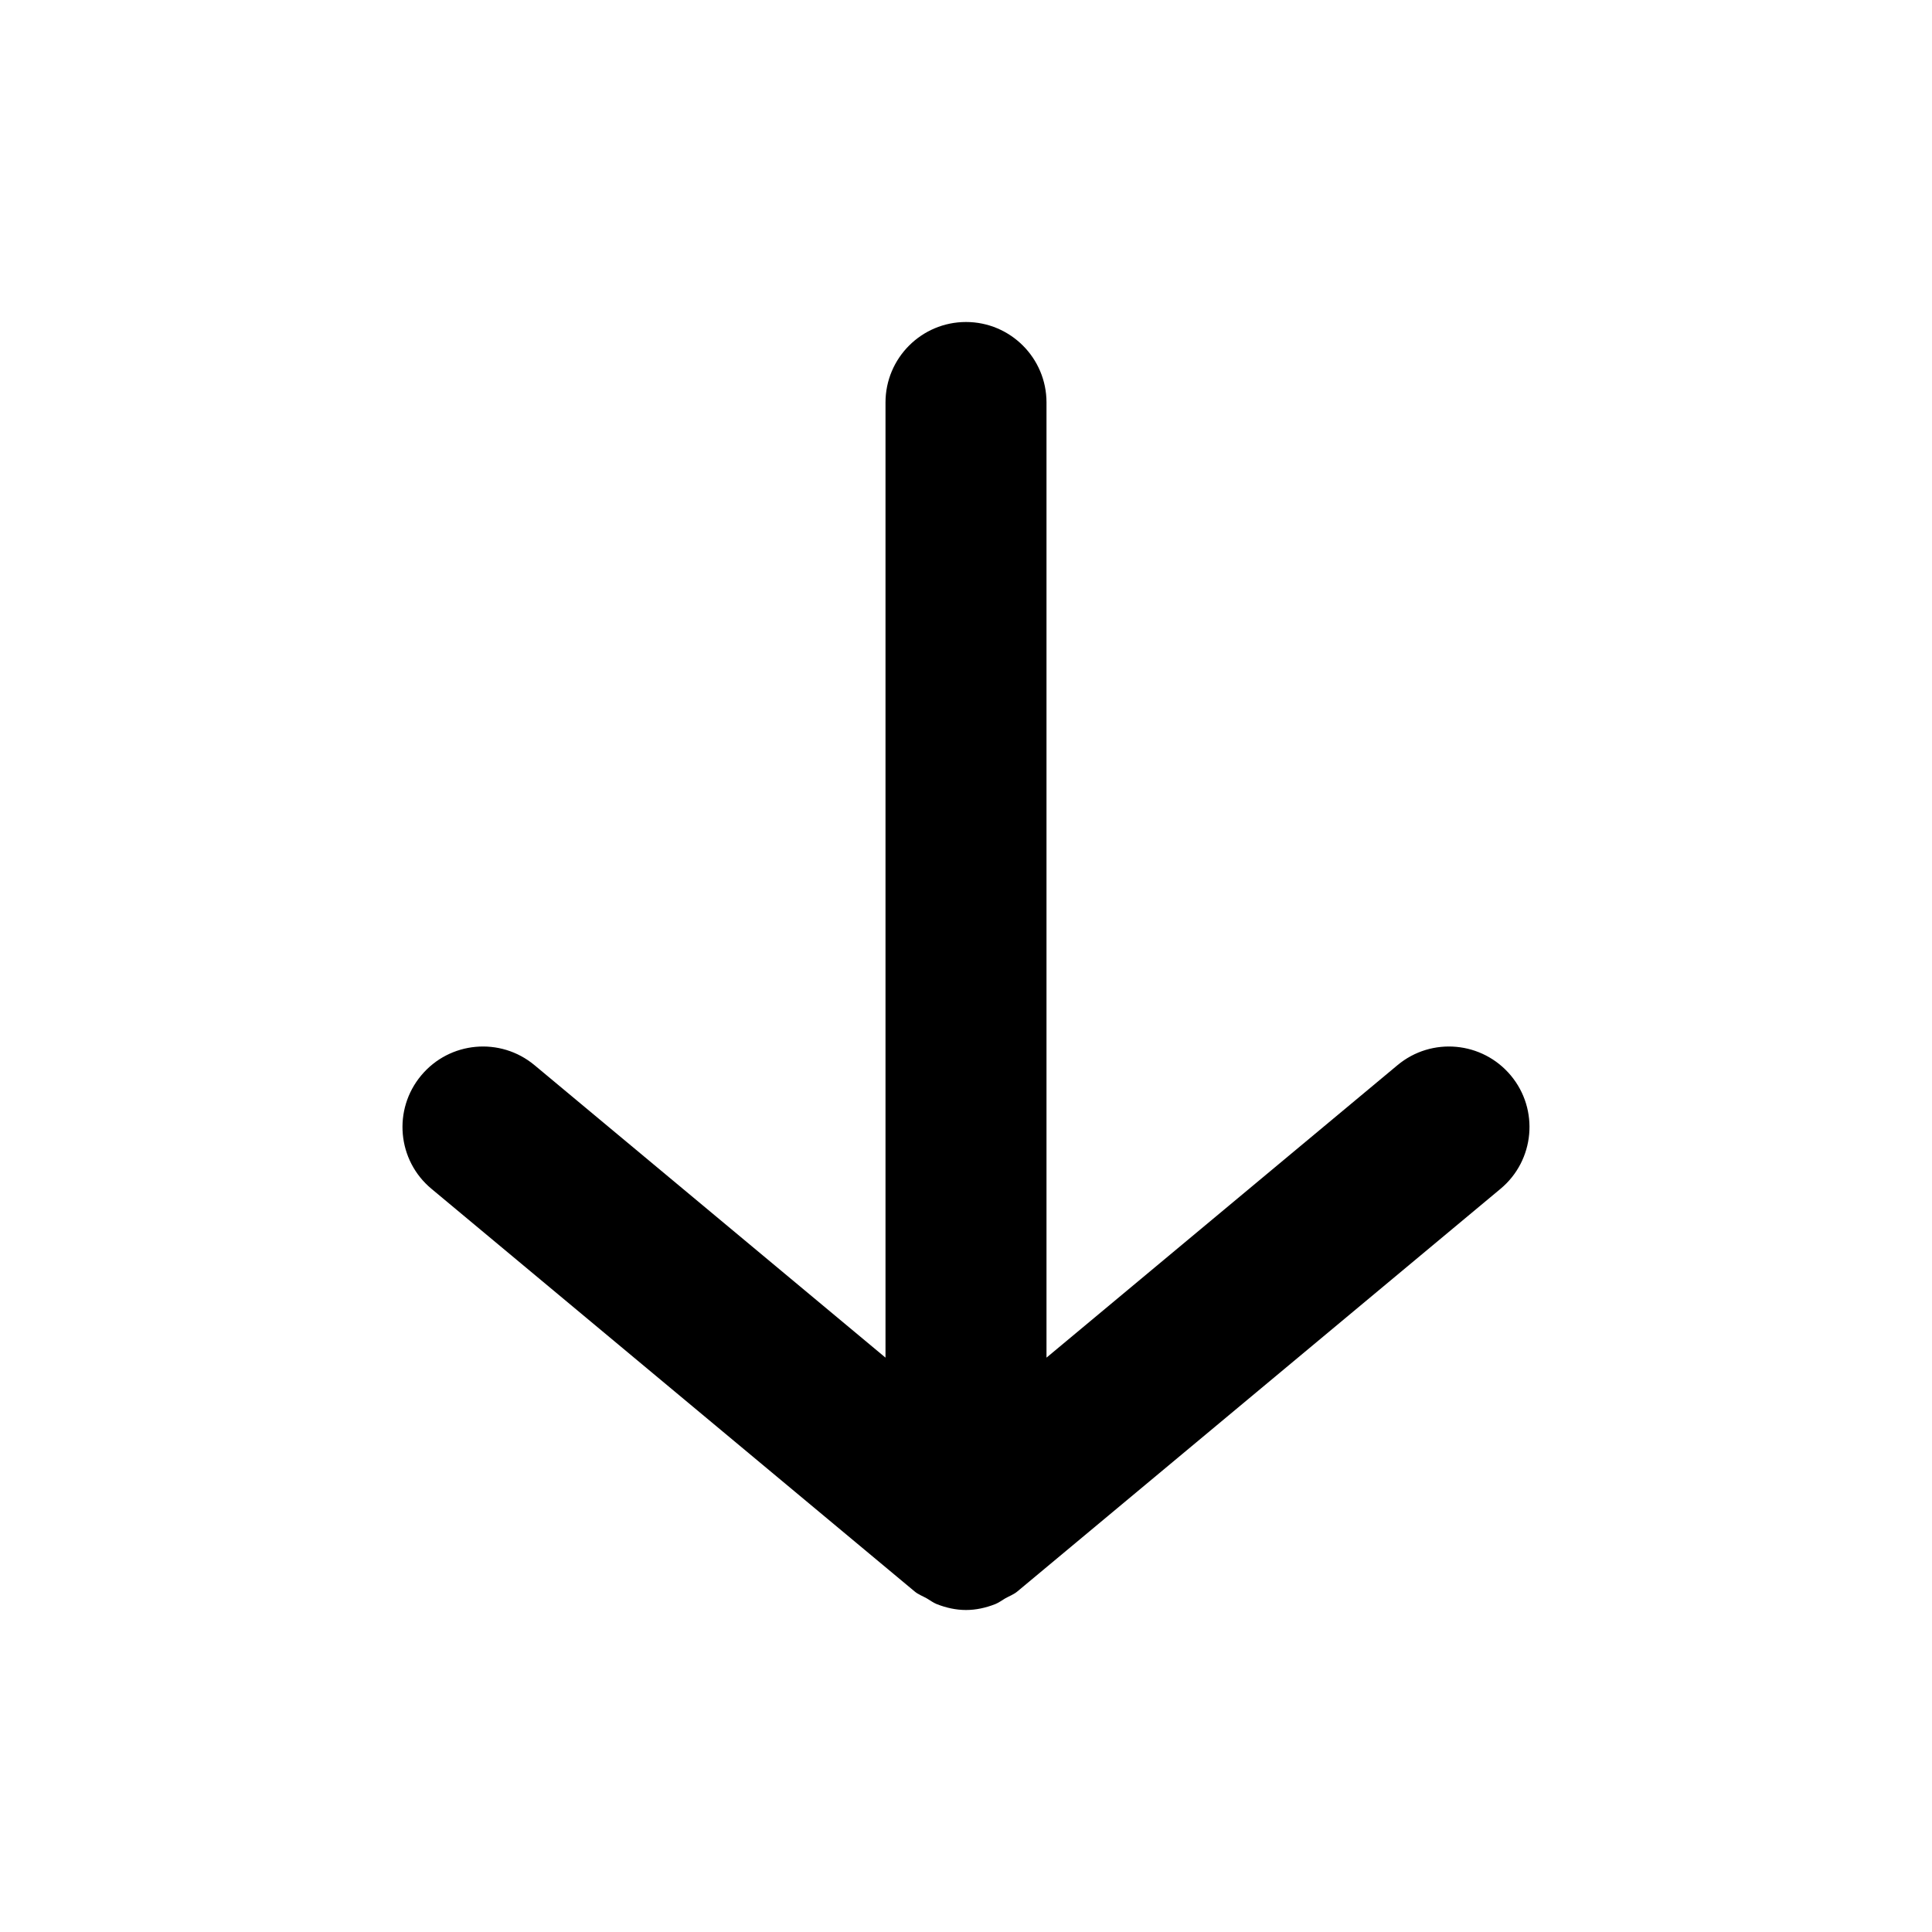 <svg width="24" height="24" viewBox="0 0 24 24" fill="none" xmlns="http://www.w3.org/2000/svg">
<g id="Icon/Outline/arrow-down">
<path id="Mask" fill-rule="evenodd" clip-rule="evenodd" d="M18.768 13.36C18.414 12.936 17.784 12.878 17.36 13.232L13 16.865V5C13 4.448 12.552 4 12 4C11.448 4 11 4.448 11 5V16.865L6.64 13.232C6.215 12.878 5.585 12.936 5.232 13.36C4.878 13.784 4.935 14.415 5.36 14.768L11.36 19.768C11.407 19.808 11.463 19.827 11.515 19.857C11.556 19.881 11.592 19.909 11.637 19.927C11.754 19.973 11.876 20 12 20C12.124 20 12.246 19.973 12.363 19.927C12.408 19.909 12.444 19.881 12.485 19.857C12.537 19.827 12.593 19.808 12.64 19.768L18.64 14.768C19.064 14.415 19.122 13.784 18.768 13.36Z" fill="#000000"/>
</g>
</svg>
